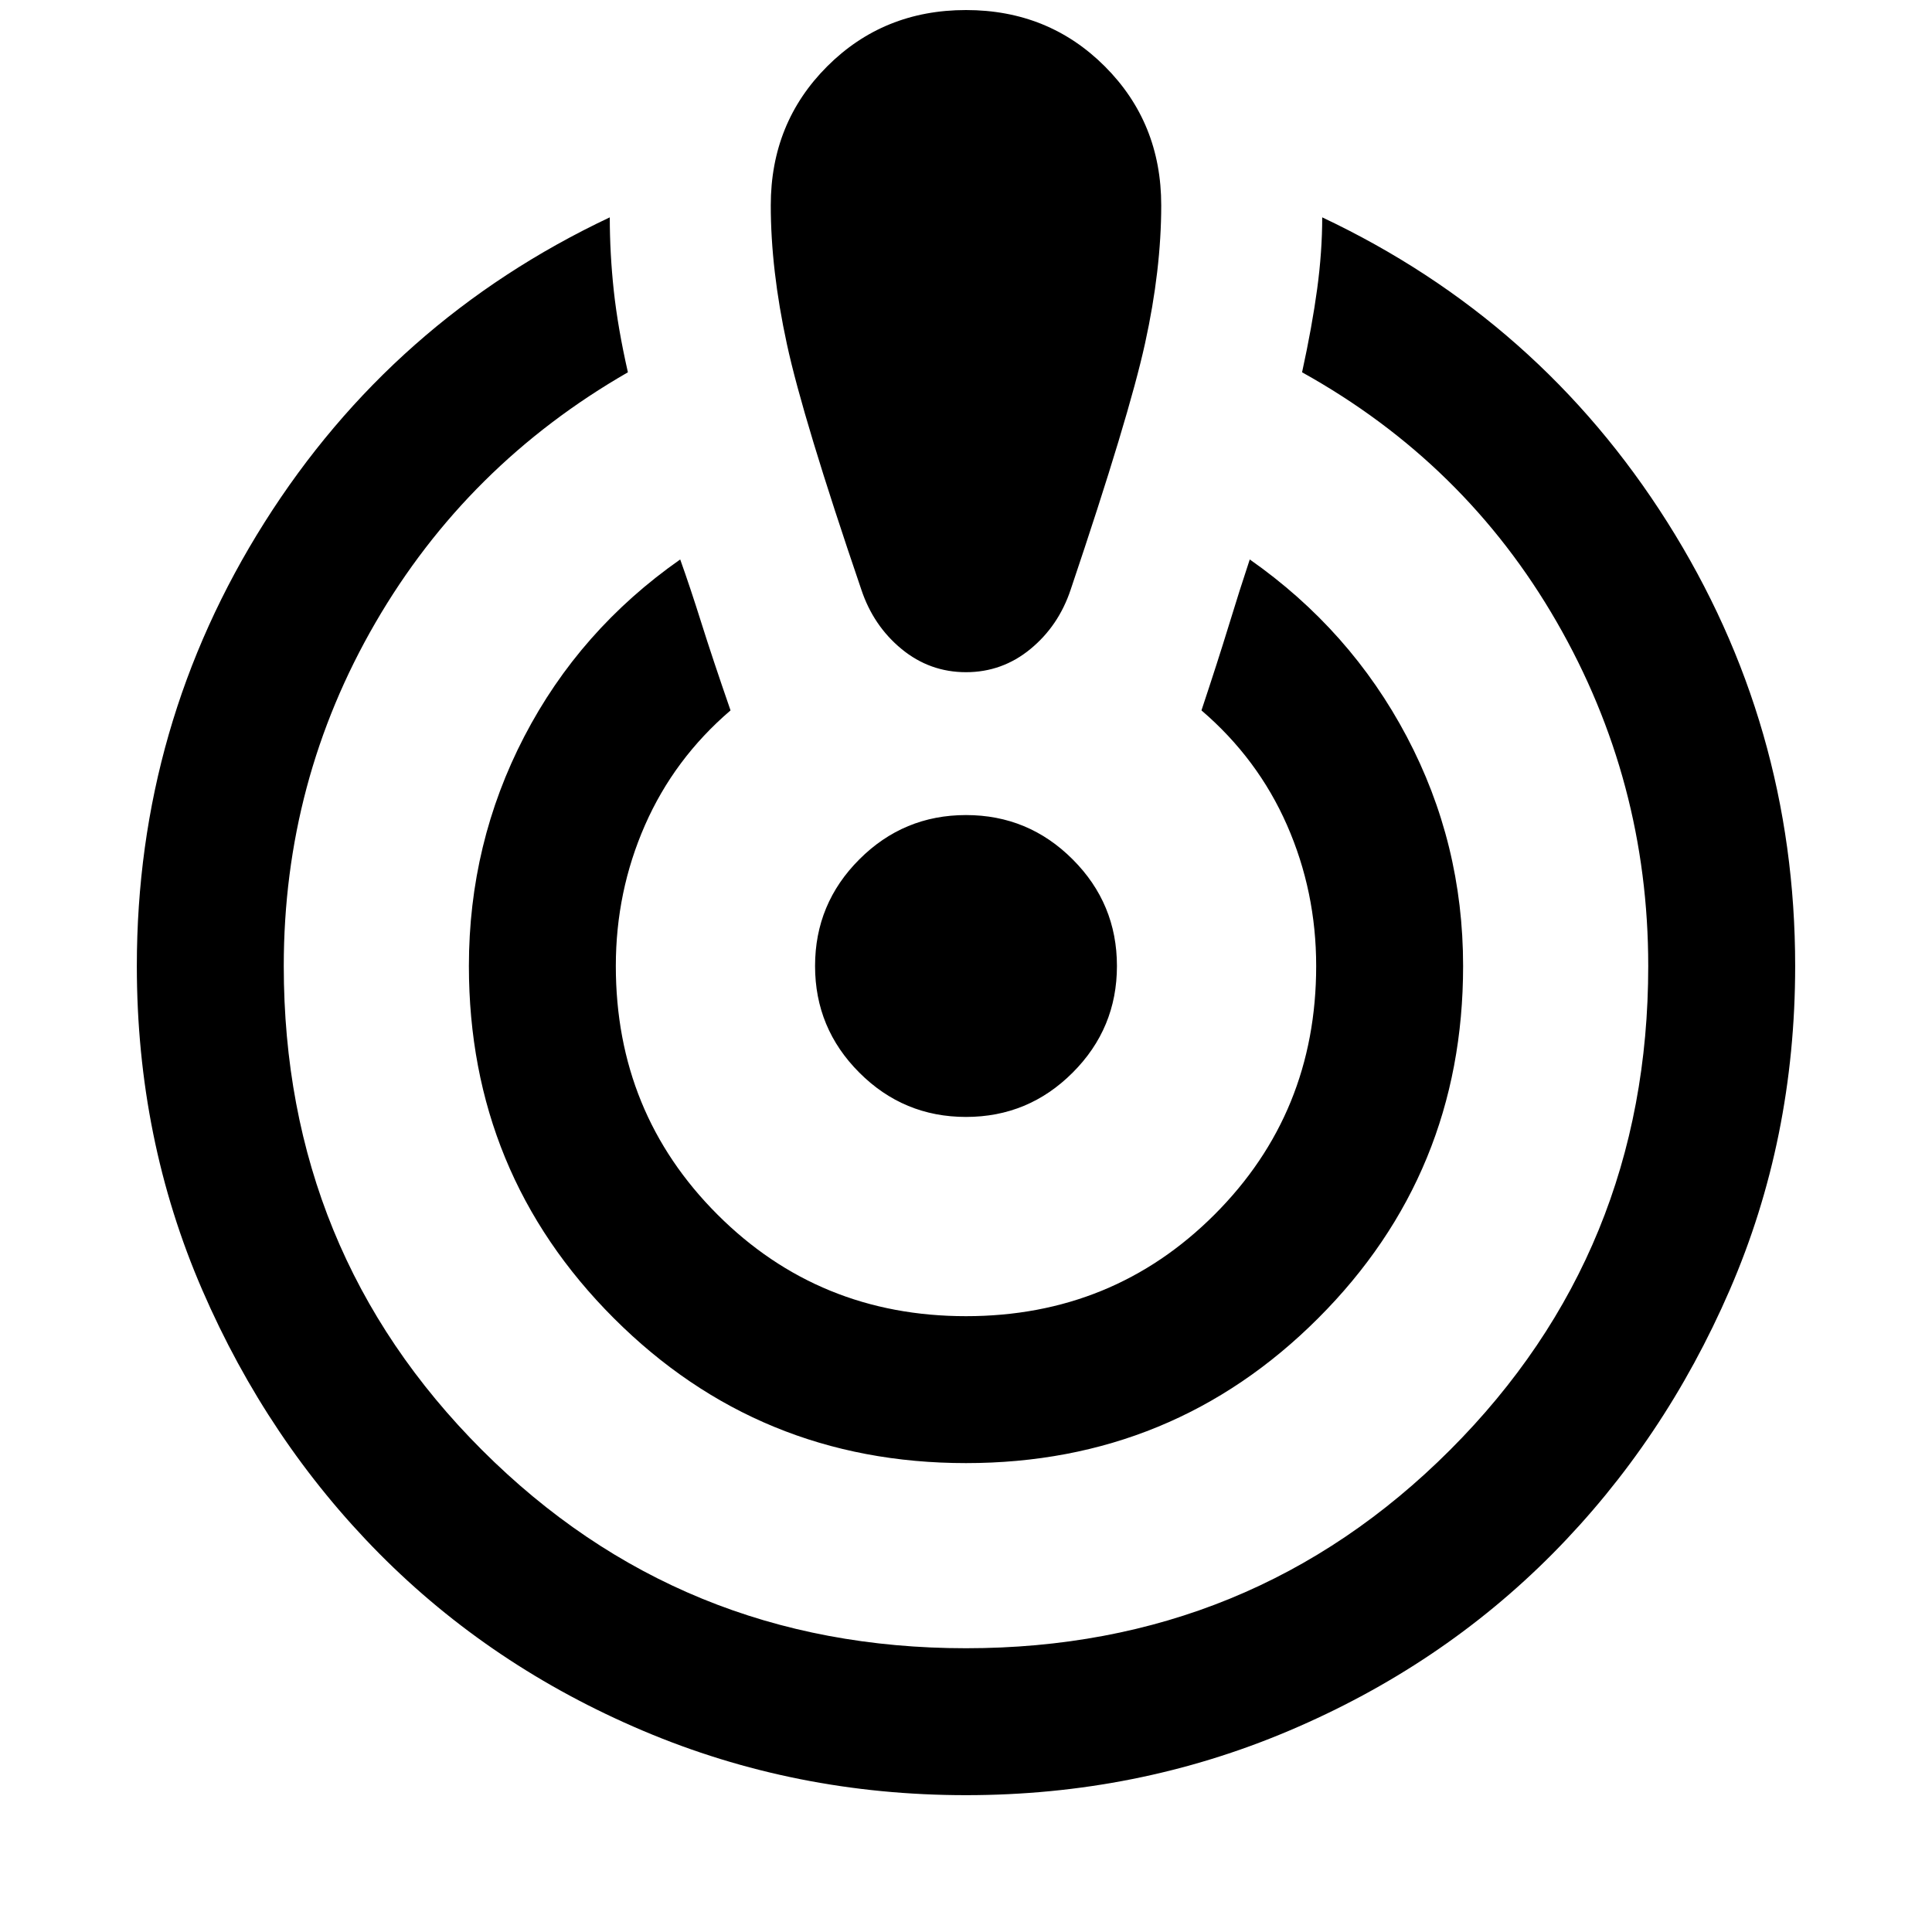 <svg xmlns="http://www.w3.org/2000/svg" height="40" width="40"><path d="M20 37.167Q16.458 37.167 13.312 35.833Q10.167 34.5 7.854 32.167Q5.542 29.833 4.188 26.708Q2.833 23.583 2.833 20Q2.833 15 5.479 10.812Q8.125 6.625 12.625 4.5Q12.625 5.25 12.708 6.021Q12.792 6.792 13 7.708Q9.667 9.625 7.771 12.896Q5.875 16.167 5.875 20Q5.875 25.917 9.979 30.021Q14.083 34.125 20 34.125Q25.917 34.125 30.021 30.021Q34.125 25.917 34.125 20Q34.125 16.167 32.229 12.875Q30.333 9.583 26.958 7.708Q27.167 6.75 27.271 5.979Q27.375 5.208 27.375 4.5Q31.875 6.625 34.521 10.812Q37.167 15 37.167 20Q37.167 23.583 35.812 26.708Q34.458 29.833 32.146 32.167Q29.833 34.5 26.688 35.833Q23.542 37.167 20 37.167ZM20 30.292Q15.708 30.292 12.708 27.292Q9.708 24.292 9.708 20Q9.708 17.458 10.854 15.25Q12 13.042 14.083 11.583Q14.292 12.167 14.521 12.896Q14.75 13.625 15.125 14.708Q13.958 15.708 13.354 17.083Q12.75 18.458 12.75 20Q12.75 23.042 14.854 25.146Q16.958 27.25 20 27.25Q23.042 27.25 25.146 25.146Q27.25 23.042 27.25 20Q27.25 18.458 26.646 17.083Q26.042 15.708 24.875 14.708Q25.208 13.708 25.438 12.958Q25.667 12.208 25.875 11.583Q27.958 13.042 29.125 15.25Q30.292 17.458 30.292 20Q30.292 24.292 27.292 27.292Q24.292 30.292 20 30.292ZM20 0.208Q21.708 0.208 22.875 1.375Q24.042 2.542 24.042 4.25Q24.042 5.583 23.708 7.104Q23.375 8.625 22.167 12.208Q21.917 12.958 21.333 13.438Q20.75 13.917 20 13.917Q19.25 13.917 18.667 13.438Q18.083 12.958 17.833 12.208Q16.625 8.667 16.292 7.125Q15.958 5.583 15.958 4.25Q15.958 2.542 17.125 1.375Q18.292 0.208 20 0.208ZM20 23.125Q18.708 23.125 17.792 22.208Q16.875 21.292 16.875 20Q16.875 18.708 17.792 17.792Q18.708 16.875 20 16.875Q21.292 16.875 22.208 17.792Q23.125 18.708 23.125 20Q23.125 21.292 22.208 22.208Q21.292 23.125 20 23.125Z"/></svg>